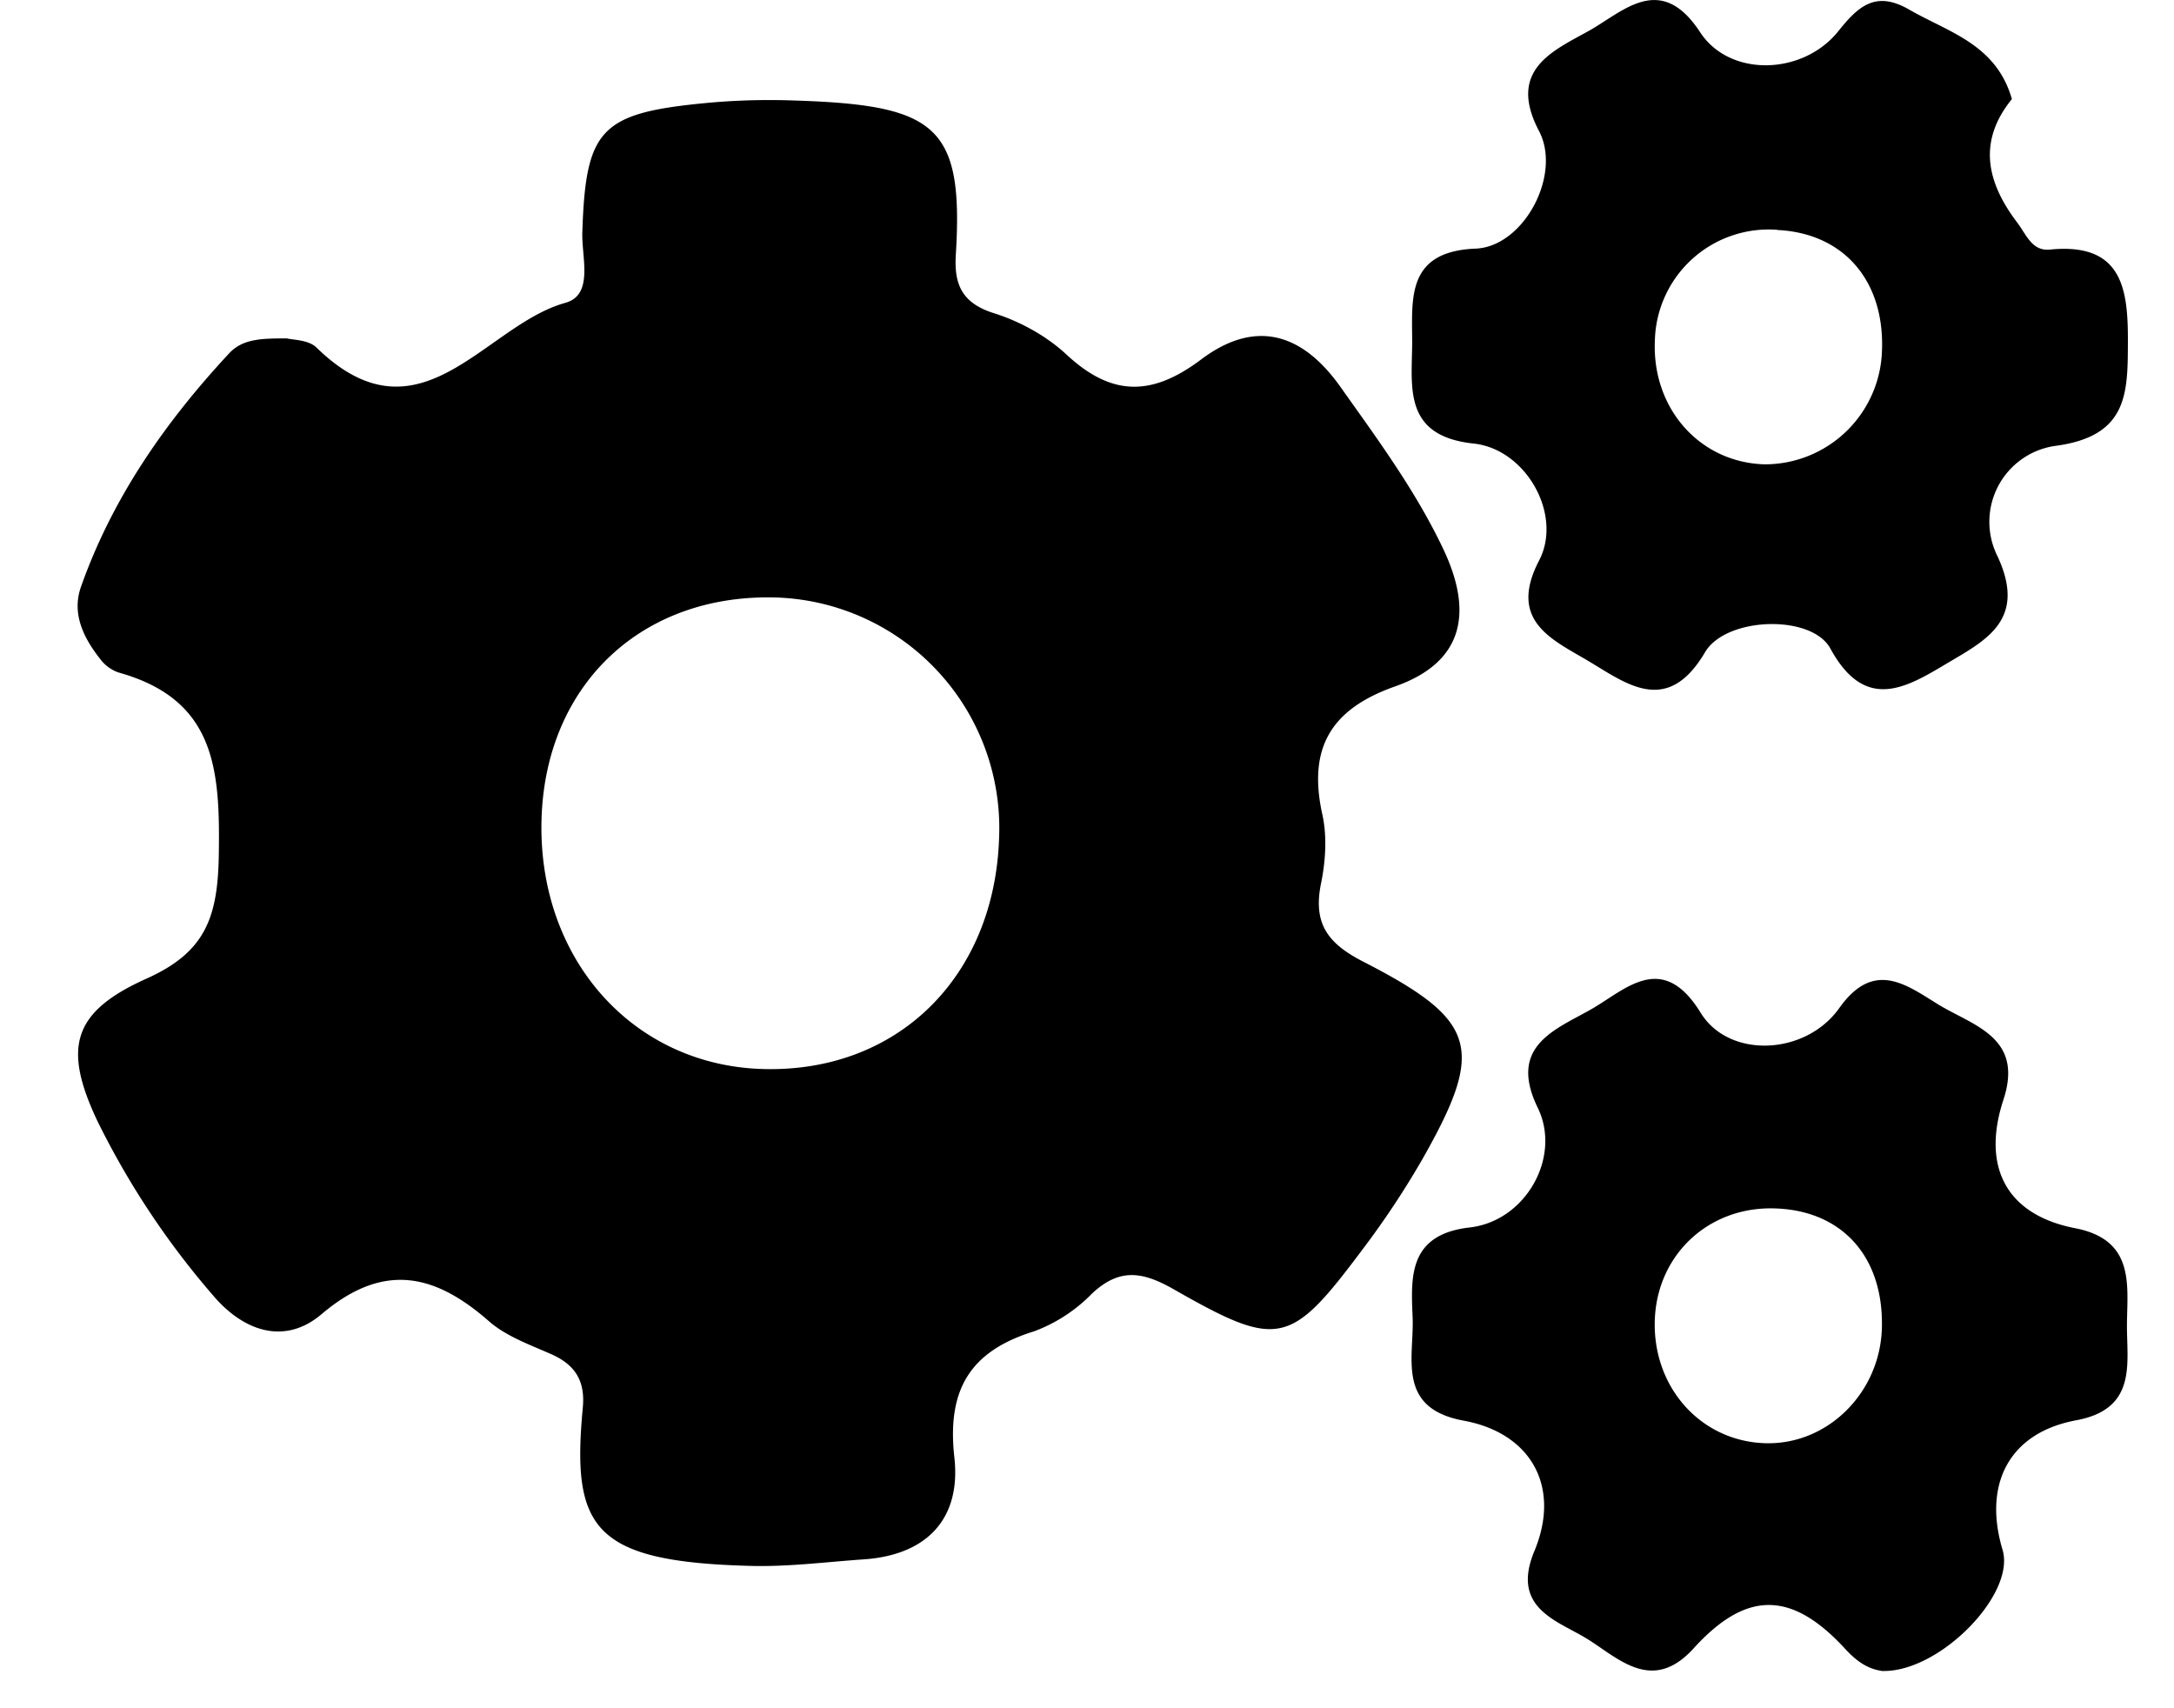 <svg width="14" height="11" viewBox="-.5 0 14 11" xmlns="http://www.w3.org/2000/svg">
    <g fill-rule="evenodd">
        <path d="M5.934 5.393a1.486 1.486 0 00-1.422-1.545c-.865-.032-1.49.546-1.524 1.408-.035.908.583 1.609 1.434 1.628.861.02 1.484-.595 1.512-1.491M1.347 2.179c.035.01.138.008.19.058.666.65 1.082-.143 1.604-.287.184-.051.104-.293.109-.452.021-.662.114-.768.78-.833.18-.018.365-.024.547-.019.947.027 1.131.15 1.078.998-.011.186.039.307.243.372.17.053.343.148.473.27.292.27.55.265.865.028.337-.253.64-.181.893.173.241.34.487.672.666 1.05.193.408.13.728-.311.883-.417.147-.563.4-.468.827.031.142.02.302-.01.447-.05.253.044.381.272.498.739.379.787.558.382 1.272a5.548 5.548 0 01-.386.582c-.464.62-.539.642-1.214.257-.201-.115-.35-.14-.528.027a1.014 1.014 0 01-.373.243c-.415.128-.562.379-.513.813.043.39-.173.626-.58.655-.248.017-.497.05-.745.042-1.008-.028-1.14-.247-1.068-1.018.017-.175-.051-.28-.21-.348-.136-.06-.284-.113-.393-.208-.354-.311-.684-.382-1.08-.046-.236.2-.502.112-.701-.125a5.251 5.251 0 01-.742-1.12c-.223-.472-.162-.702.318-.917.373-.168.457-.386.464-.792C.918 4.952.888 4.504.262 4.33a.251.251 0 01-.118-.088c-.106-.135-.183-.29-.123-.462.202-.573.543-1.062.954-1.504.087-.094.206-.097.372-.097M11.619 8.546c.01-.466-.27-.764-.717-.765-.407 0-.725.3-.745.707-.021.435.287.788.702.805.406.017.751-.323.76-.747m.01 2.215c-.105-.012-.177-.068-.248-.145-.344-.373-.635-.376-.976 0-.271.297-.492.052-.696-.07-.189-.113-.479-.196-.328-.558.172-.412-.019-.76-.456-.84-.434-.08-.318-.406-.328-.663-.011-.259-.03-.536.368-.581.36-.041.592-.453.438-.77-.195-.4.115-.504.344-.635.221-.126.457-.38.705.023.182.296.674.276.892-.03.222-.313.429-.153.636-.025.225.138.554.21.422.613-.144.438.022.744.462.829.386.075.335.367.333.62-.002.247.069.544-.328.617-.43.08-.6.41-.473.834.085.287-.404.785-.768.78M10.946 1.48a.733.733 0 00-.789.712c-.02.438.289.786.706.798a.755.755 0 00.755-.703c.03-.466-.236-.785-.672-.806m1.51-.843c-.218.269-.167.53.035.796.061.082.096.185.211.173.475-.047.503.267.501.608-.001.328-.006.597-.473.657a.494.494 0 00-.367.709c.194.416-.081.545-.332.695-.26.155-.521.309-.744-.1-.121-.222-.672-.205-.807.024-.243.412-.504.204-.752.056-.232-.138-.52-.257-.316-.648.152-.293-.084-.717-.424-.752-.463-.05-.393-.376-.394-.662-.001-.277-.034-.575.408-.593.31-.012.557-.475.409-.757C9.204.45 9.5.328 9.733.198c.22-.123.46-.38.715.009.192.294.665.277.891-.007.128-.16.24-.263.456-.138.253.146.56.222.661.576"/>
    </g>
</svg>
